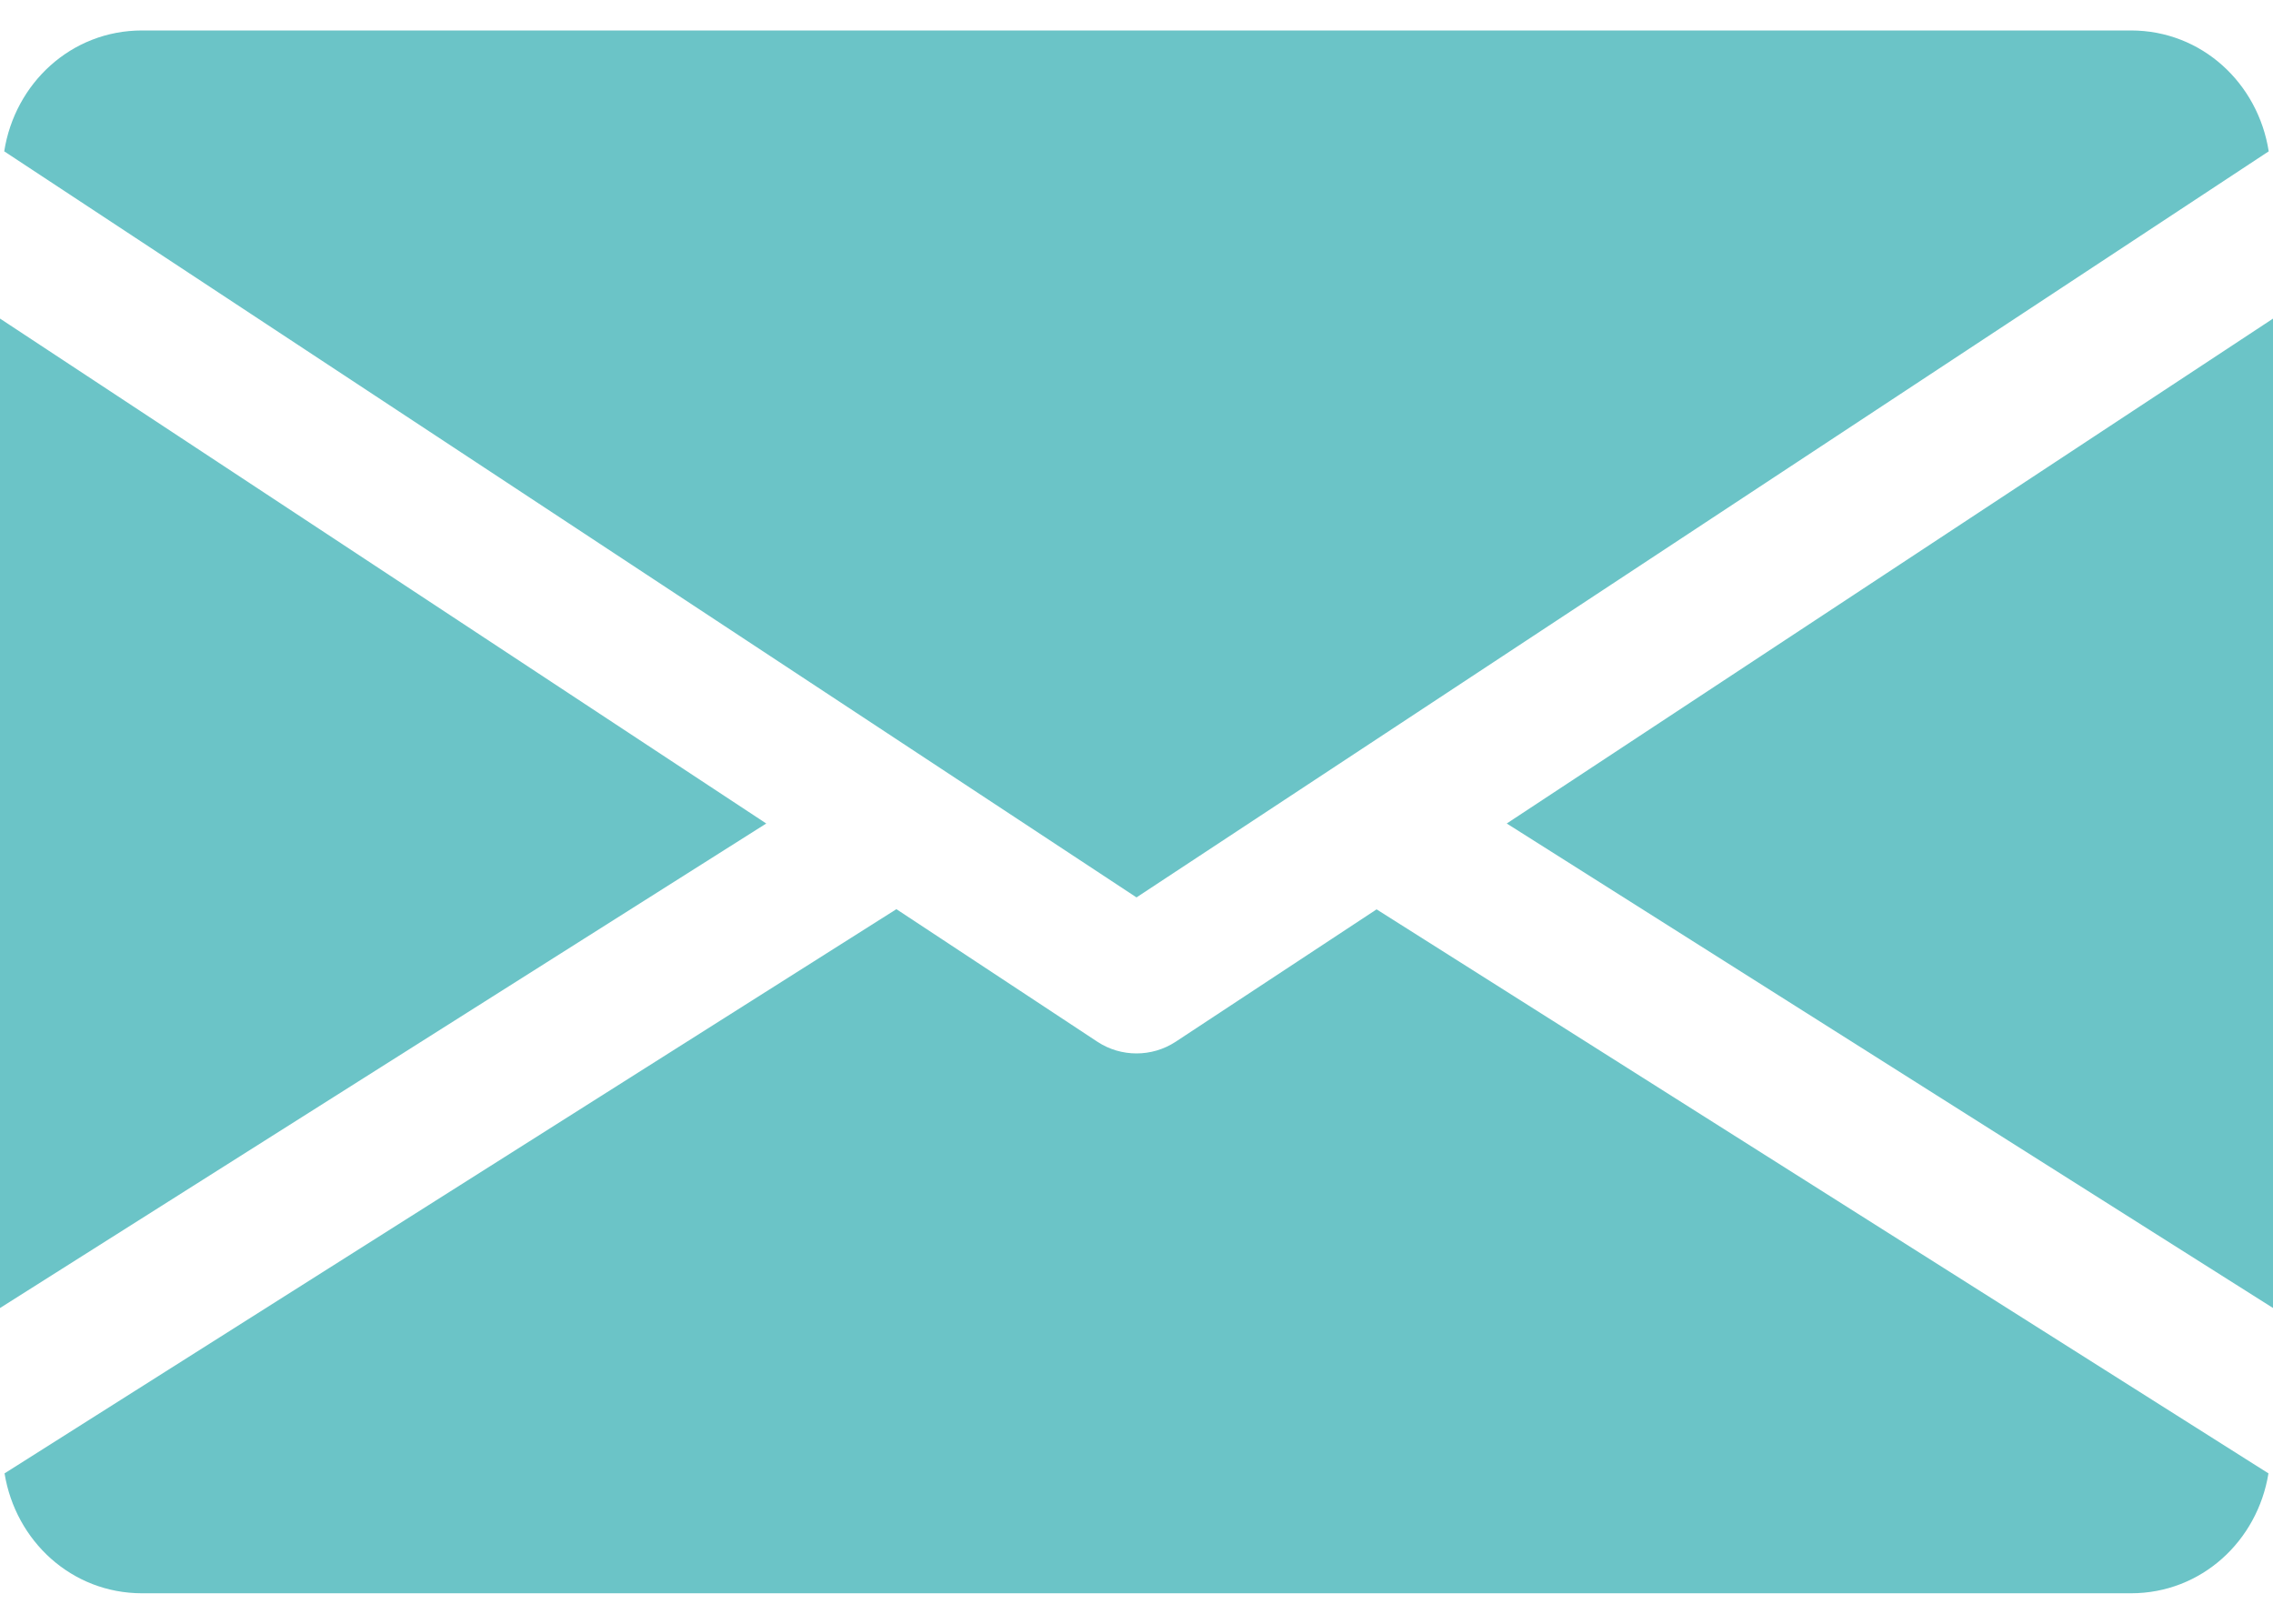 <?xml version="1.0" encoding="UTF-8"?> <svg xmlns="http://www.w3.org/2000/svg" width="35" height="25" viewBox="0 0 35 25" fill="none"><path d="M23.201 12.679L35.001 20.139V4.905L23.201 12.679Z" fill="#6BC4C7"></path><path d="M0 4.905V20.139L11.799 12.679L0 4.905Z" fill="#6BC4C7"></path><path d="M32.812 0.469H2.187C1.096 0.469 0.229 1.282 0.065 2.33L17.5 13.817L34.934 2.33C34.77 1.282 33.904 0.469 32.812 0.469Z" fill="#6BC4C7"></path><path d="M21.197 14.001L18.102 16.04C17.918 16.16 17.71 16.219 17.5 16.219C17.29 16.219 17.082 16.16 16.899 16.04L13.803 13.998L0.07 22.685C0.239 23.724 1.101 24.531 2.188 24.531H32.813C33.9 24.531 34.762 23.724 34.93 22.685L21.197 14.001Z" fill="#6BC4C7"></path></svg> 